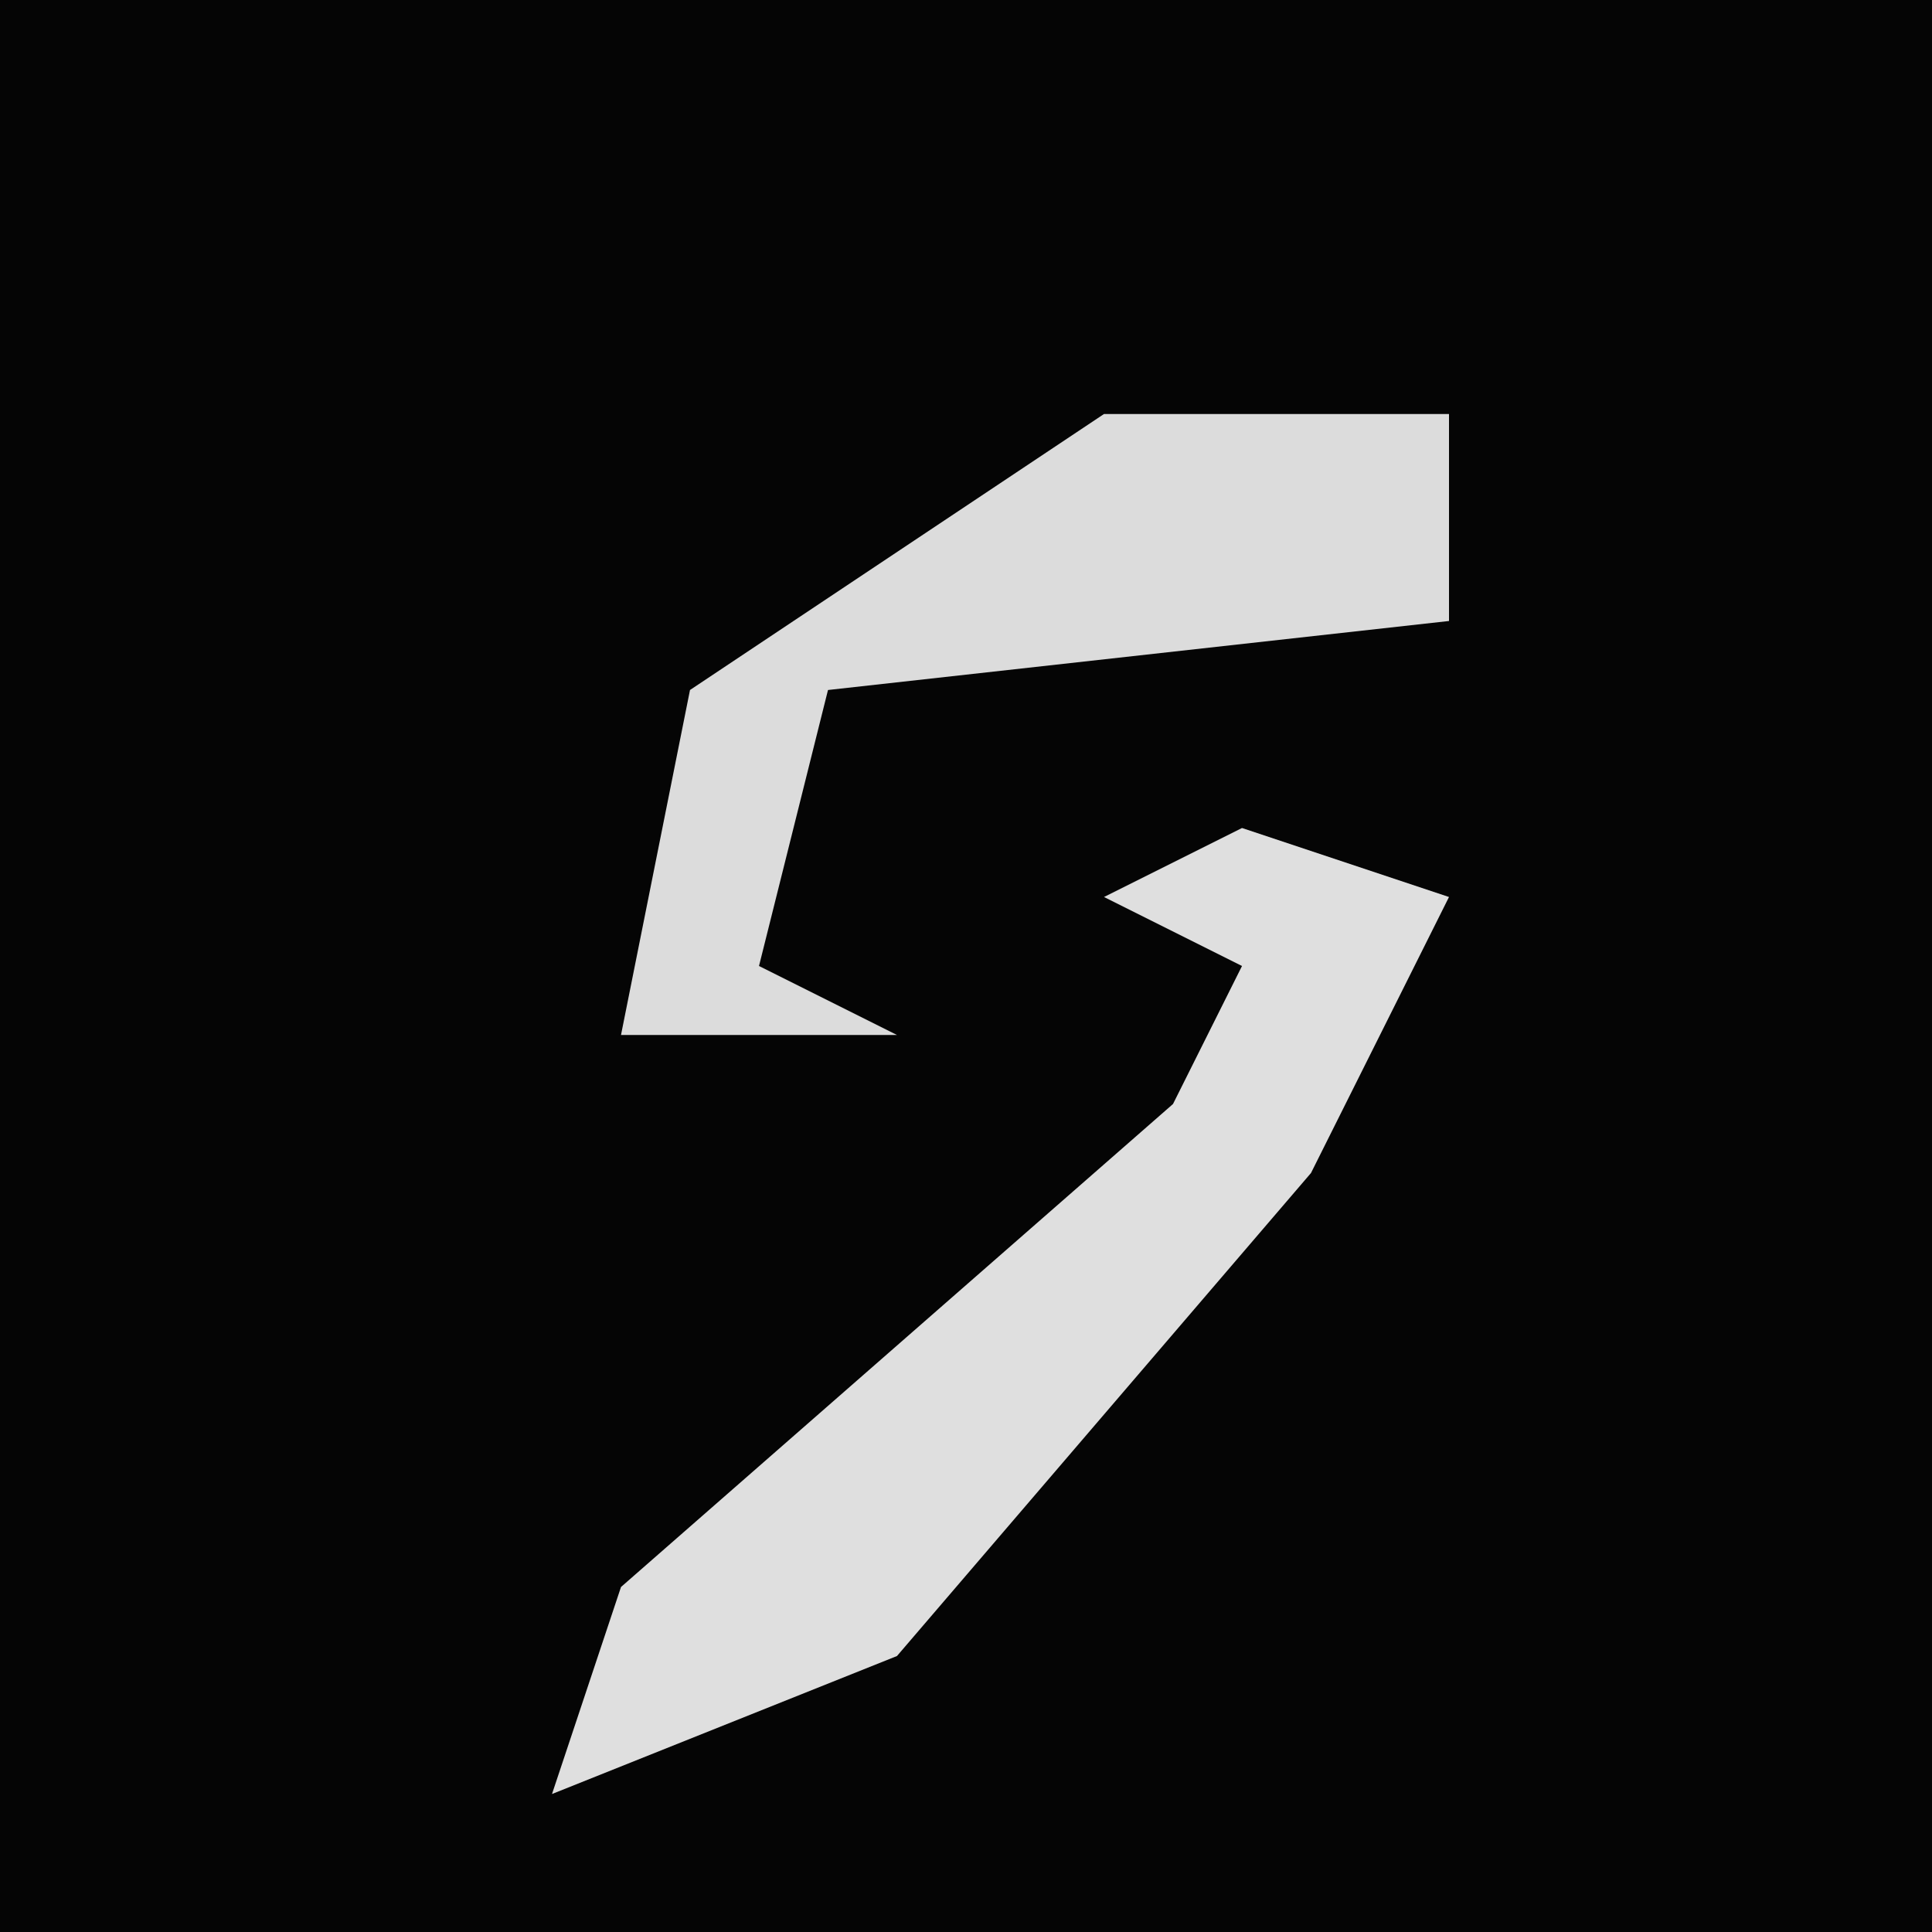 <?xml version="1.0" encoding="UTF-8"?>
<svg version="1.1" xmlns="http://www.w3.org/2000/svg" width="28" height="28">
<path d="M0,0 L28,0 L28,28 L0,28 Z " fill="#050505" transform="translate(0,0)"/>
<path d="M0,0 L3,1 L1,5 L-5,12 L-10,14 L-9,11 L-1,4 L0,2 L-2,1 Z " fill="#DFDFDF" transform="translate(18,12)"/>
<path d="M0,0 L5,0 L5,3 L-4,4 L-5,8 L-3,9 L-7,9 L-6,4 Z " fill="#DCDCDC" transform="translate(16,6)"/>
</svg>
